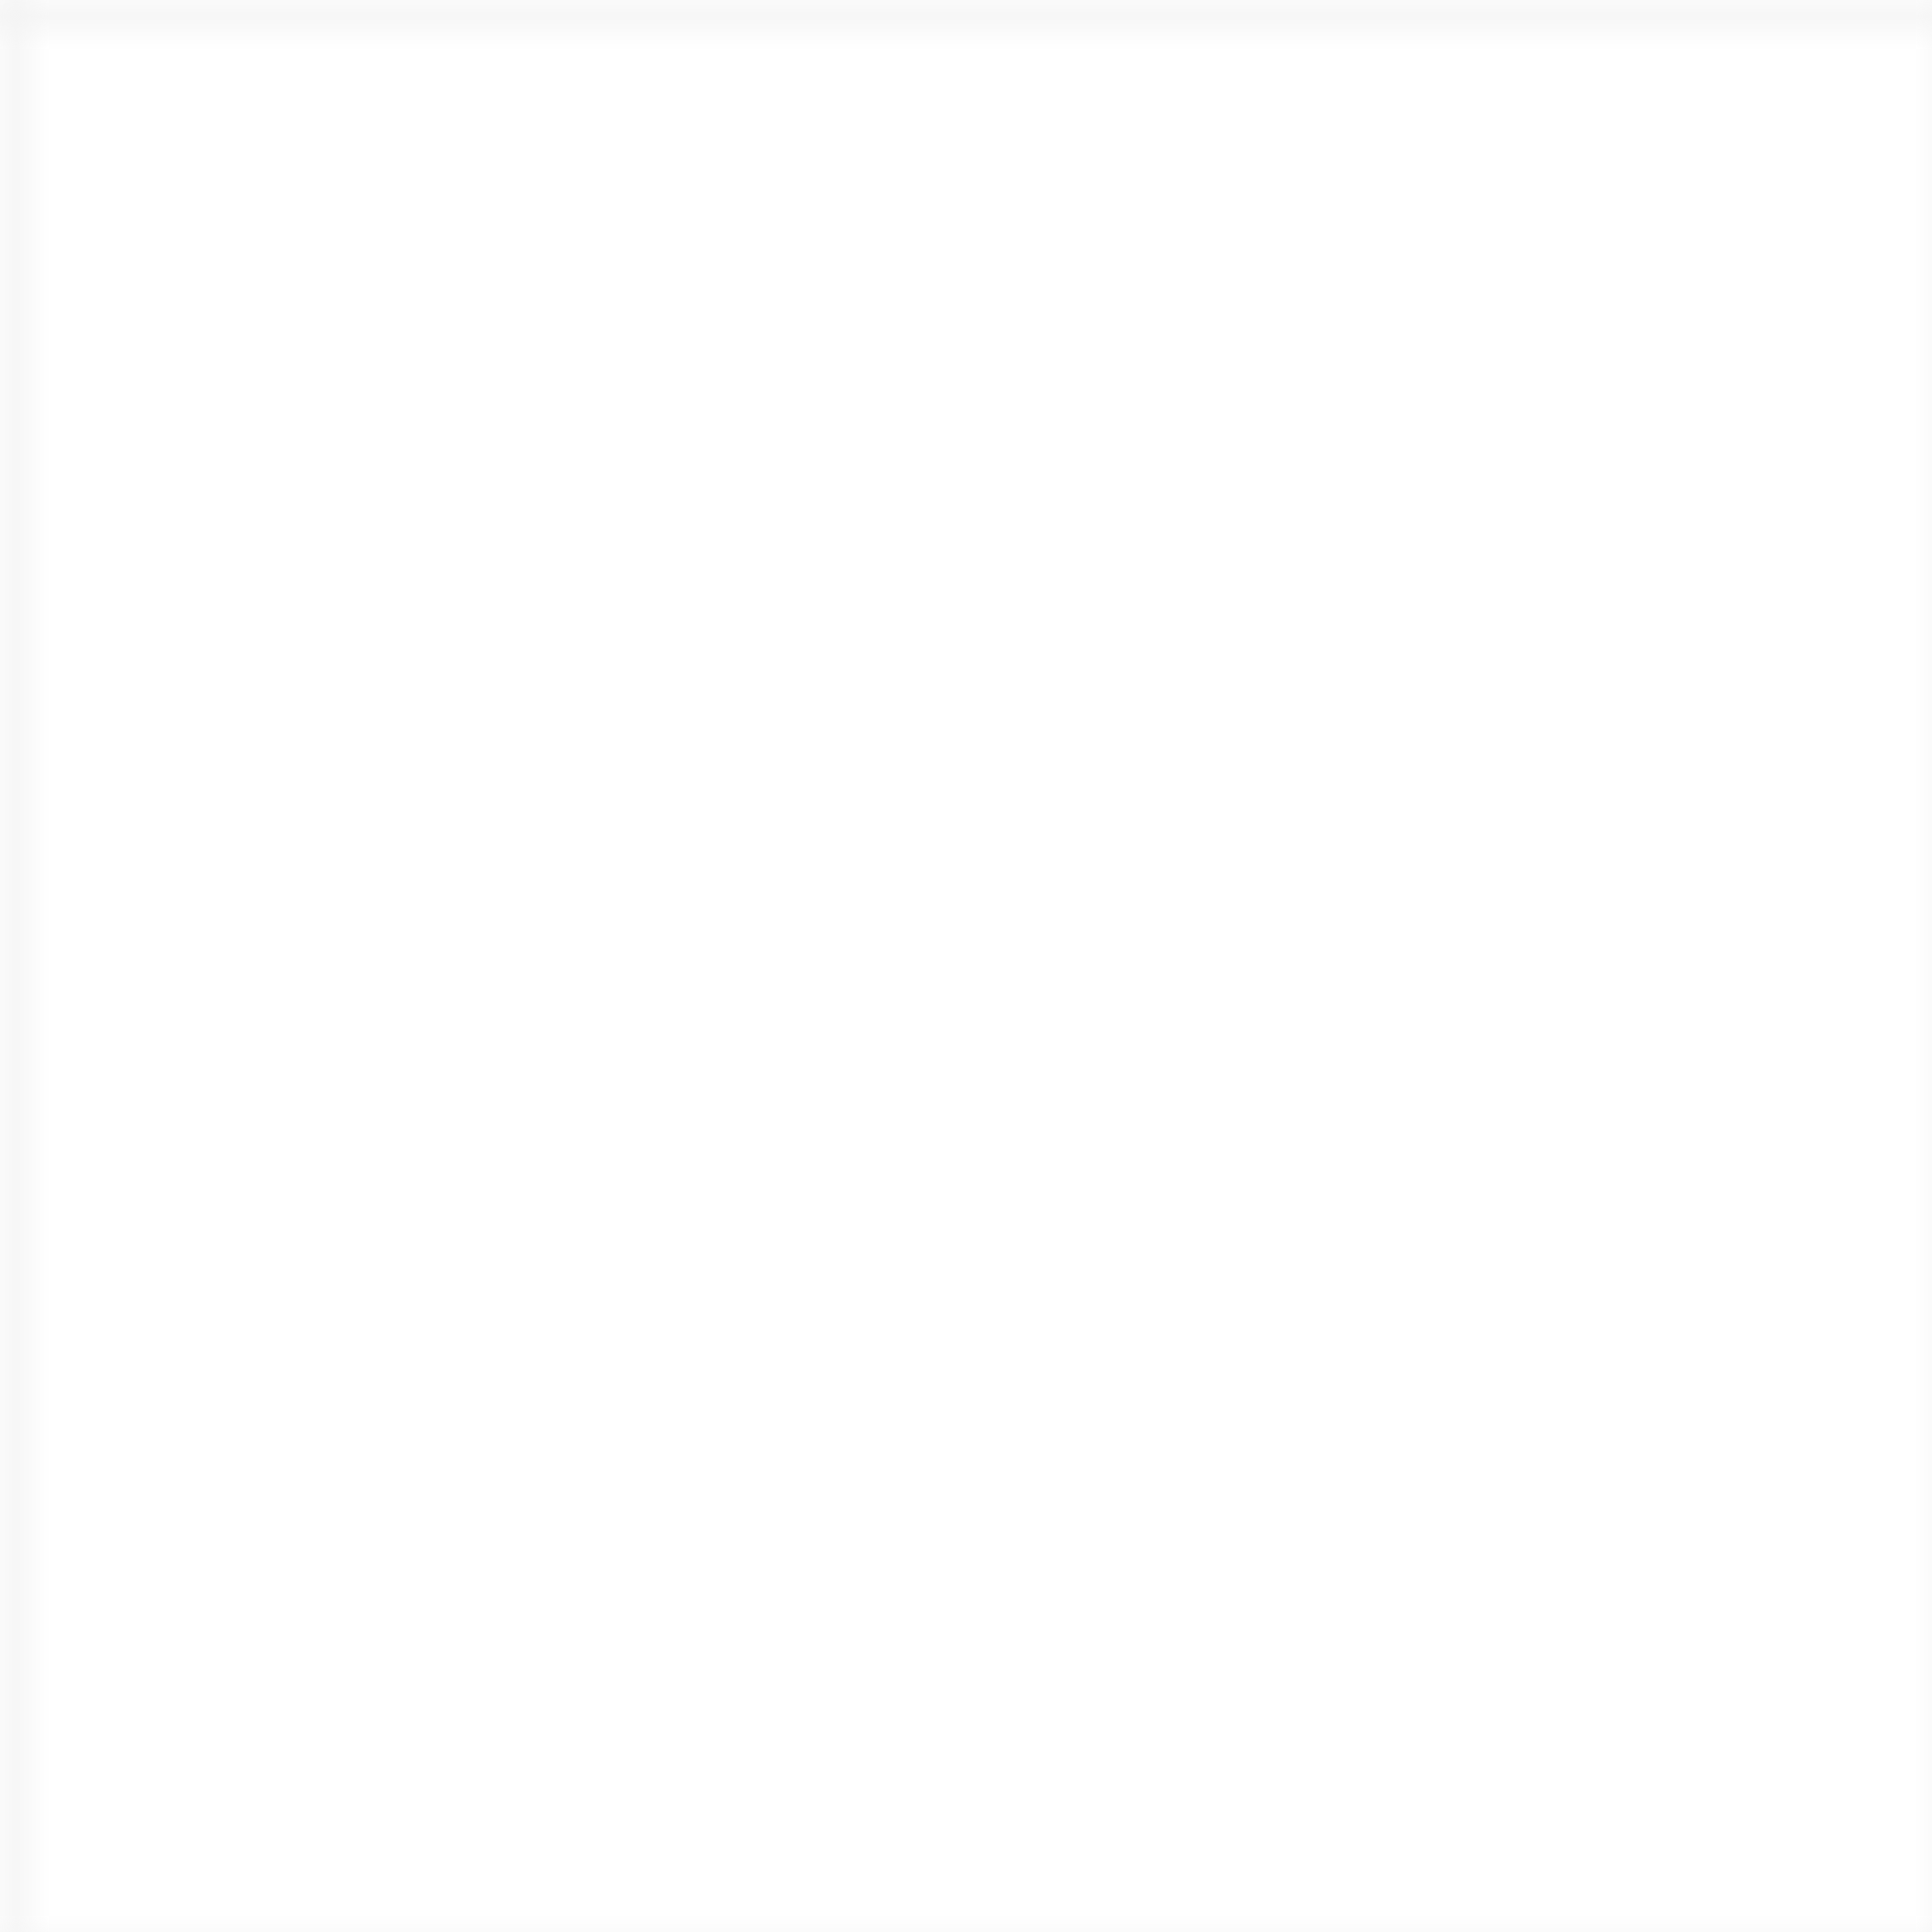 <svg width="60" height="60" viewBox="0 0 60 60" xmlns="http://www.w3.org/2000/svg">
  <defs>
    <pattern id="grid" width="60" height="60" patternUnits="userSpaceOnUse">
      <path d="M 60 0 L 0 0 0 60" fill="none" stroke="#f0f0f0" stroke-width="1"/>
    </pattern>
  </defs>
  <rect width="100%" height="100%" fill="url(#grid)" />
</svg>